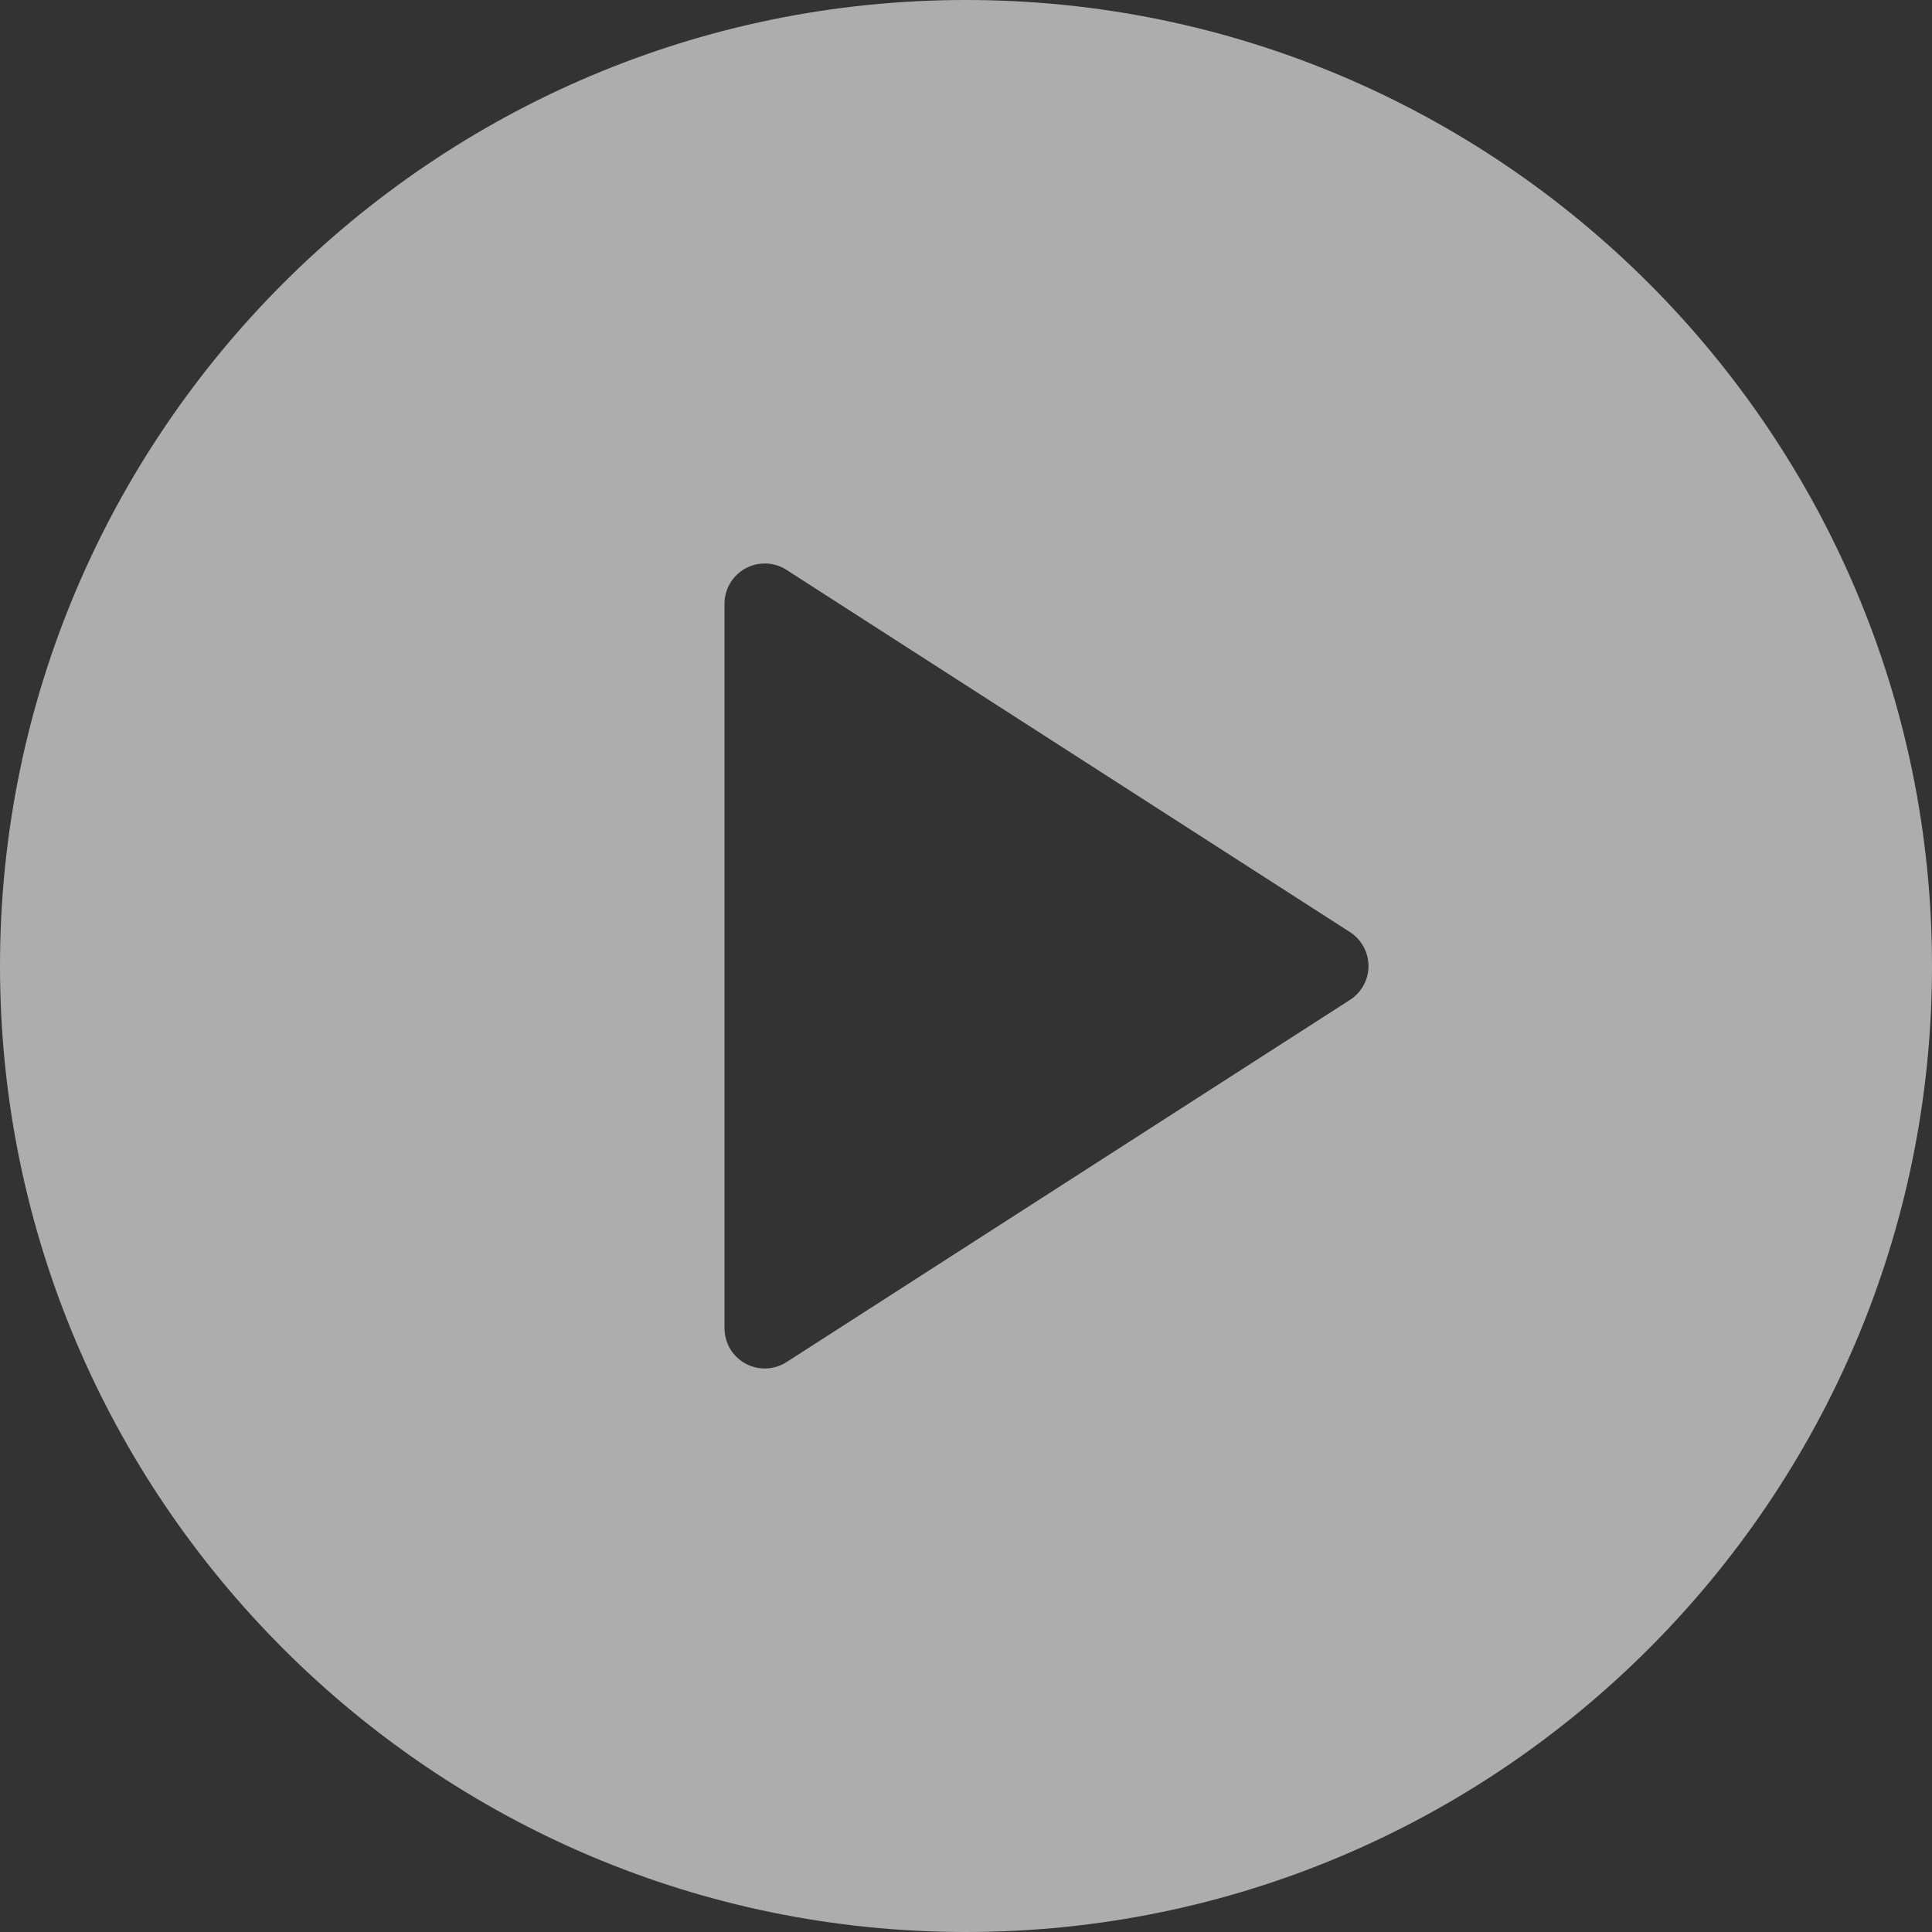 <svg width="63" height="63" viewBox="0 0 63 63" fill="none" xmlns="http://www.w3.org/2000/svg">
<rect x="0" y="0" width="63" height="63" fill="#333333" stroke="none"/>
<path d="M31.5 0C14.13 0 0 14.131 0 31.5C0 48.869 14.13 63 31.5 63C48.87 63 63 48.869 63 31.5C63 14.131 48.87 0 31.5 0ZM44.023 32.604L25.648 44.416C25.432 44.556 25.184 44.625 24.938 44.625C24.722 44.625 24.504 44.571 24.309 44.465C23.887 44.234 23.625 43.793 23.625 43.312V19.688C23.625 19.207 23.887 18.766 24.309 18.535C24.725 18.307 25.245 18.321 25.648 18.584L44.023 30.396C44.397 30.637 44.625 31.054 44.625 31.5C44.625 31.946 44.397 32.363 44.023 32.604Z" fill="white" fill-opacity="0.6"/>
</svg>
